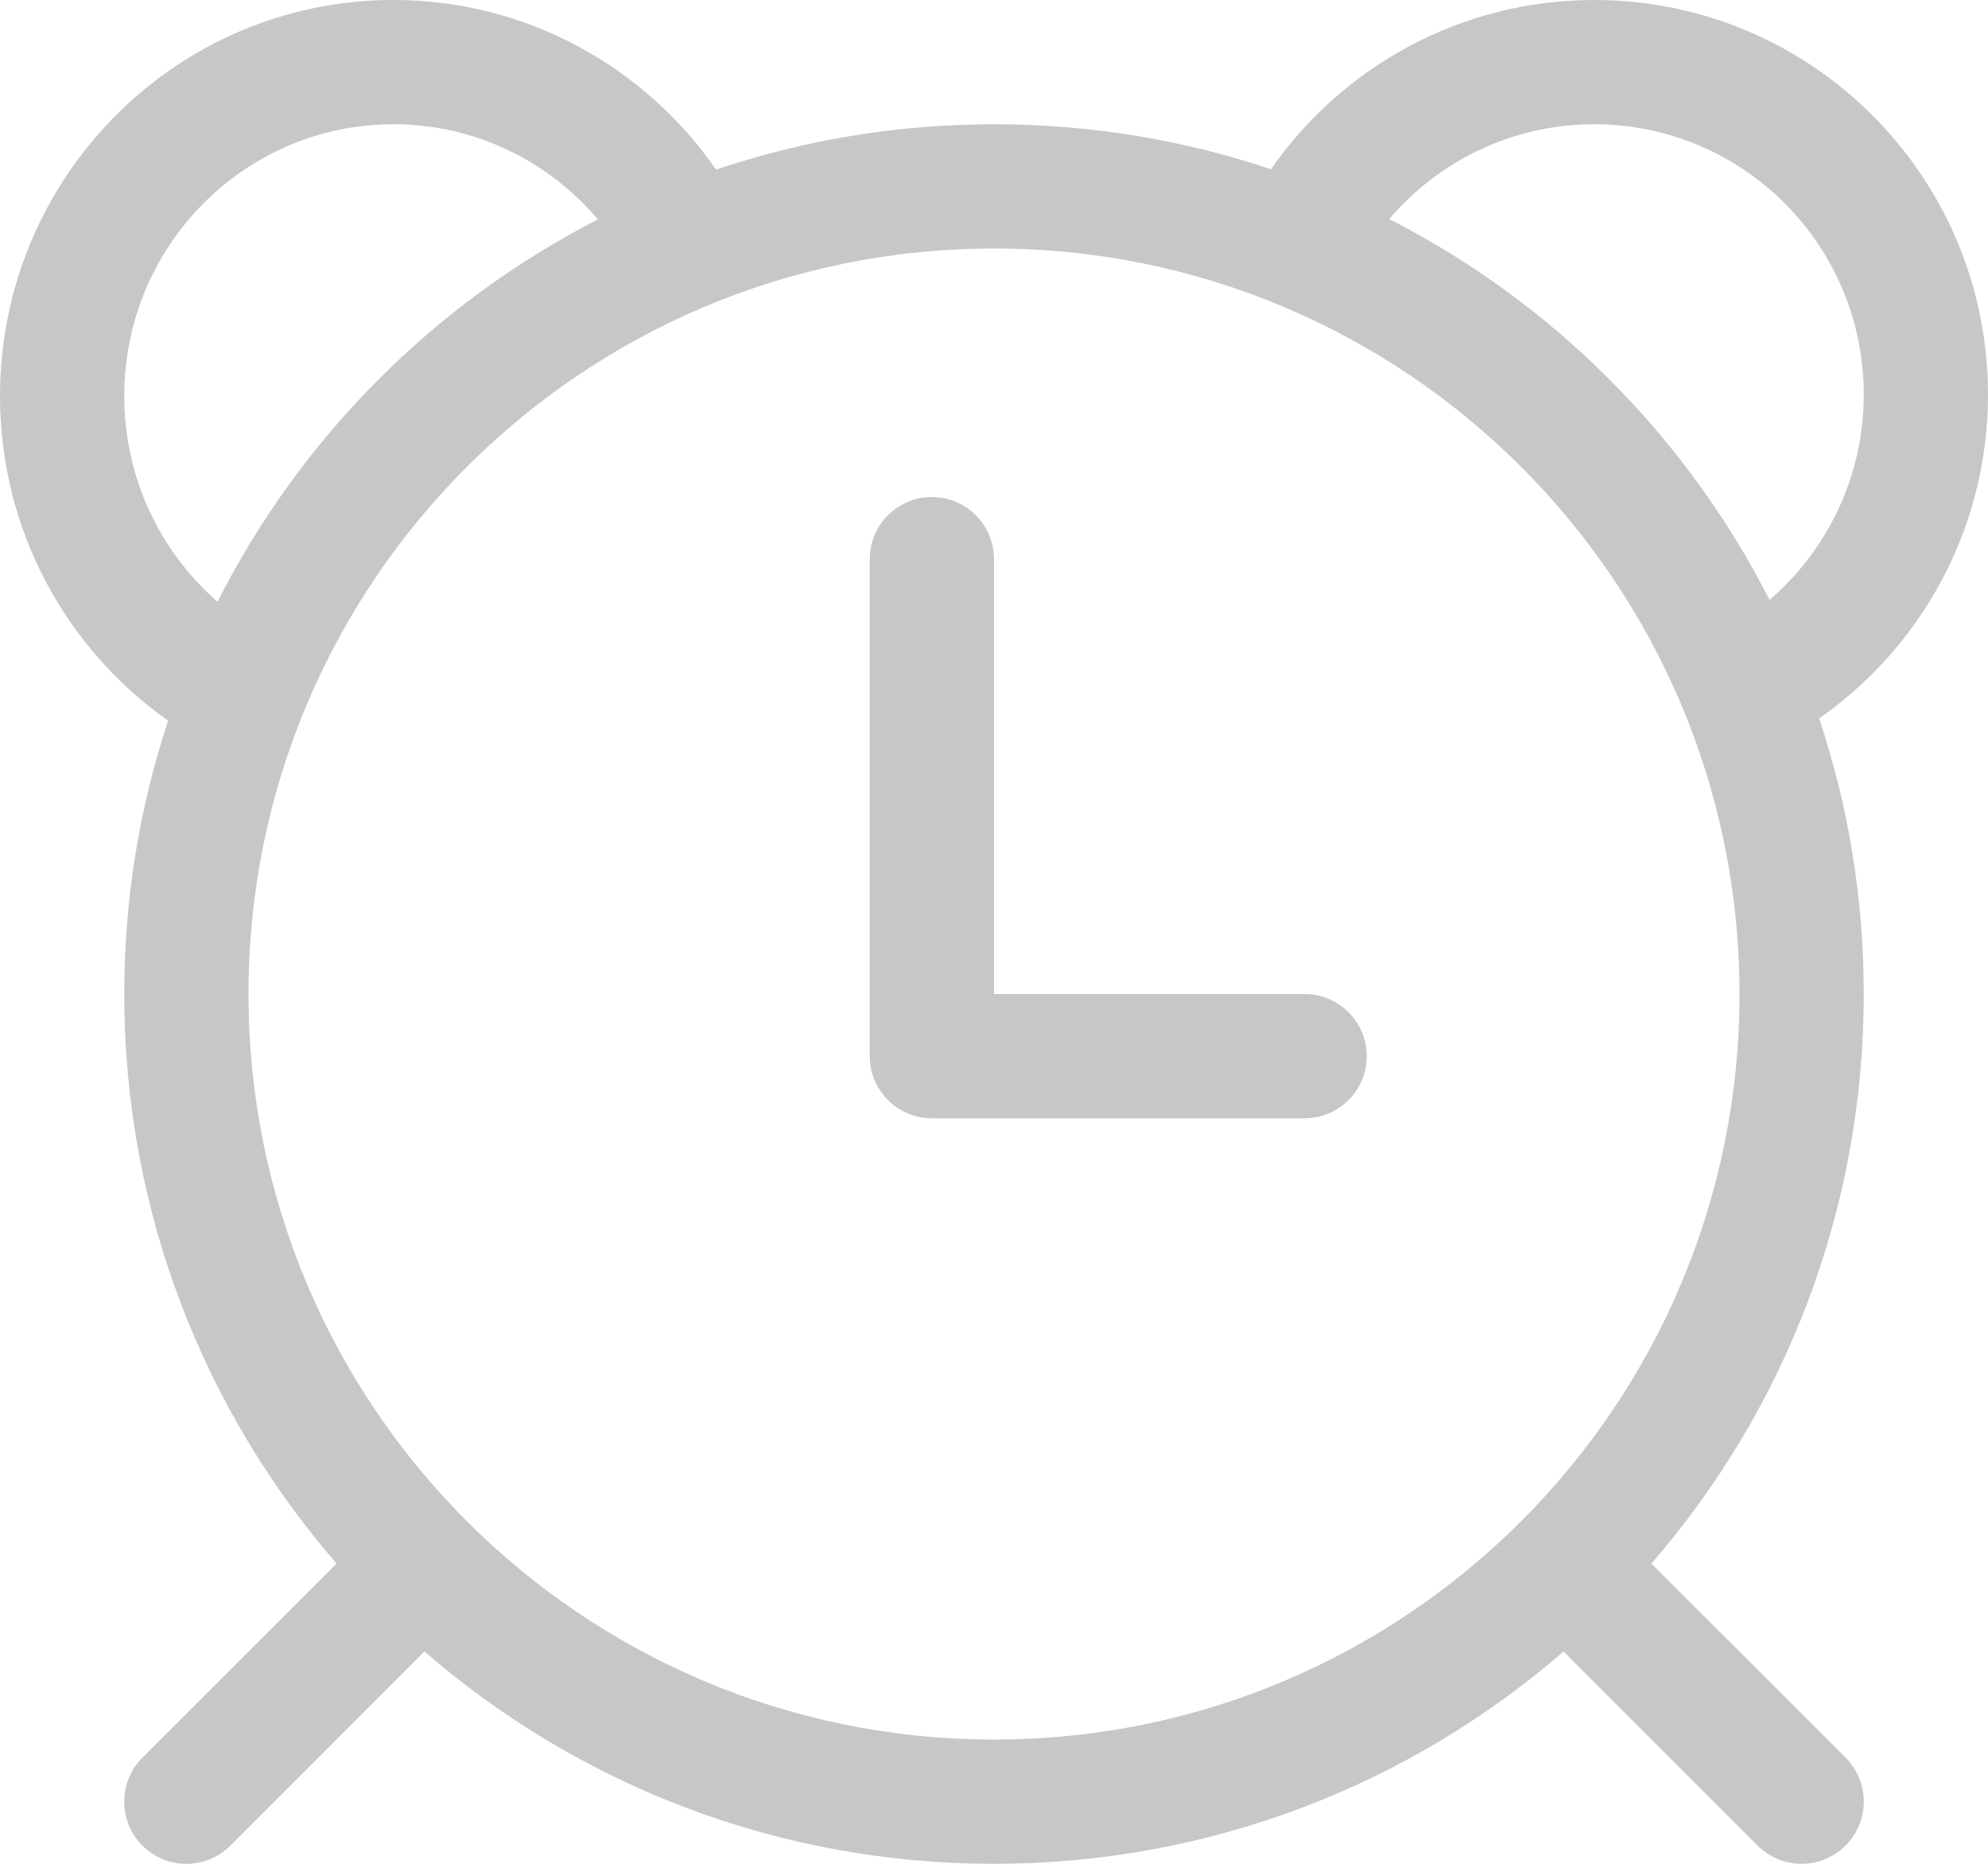 <svg width="16" height="15" viewBox="0 0 16 15" fill="none" xmlns="http://www.w3.org/2000/svg">
<path d="M8 4.5C8 4.224 7.776 4 7.5 4C7.224 4 7 4.224 7 4.5V8.5C7 8.776 7.224 9 7.5 9H10.5C10.776 9 11 8.776 11 8.5C11 8.224 10.776 8 10.5 8H8V4.5ZM1.353 5.8C0.535 5.224 0 4.268 0 3.187C0 1.431 1.414 0 3.166 0C4.243 0 5.192 0.542 5.763 1.365C6.466 1.128 7.218 1 8 1C8.779 1 9.529 1.127 10.229 1.362C10.801 0.54 11.753 0 12.831 0C14.582 0 16 1.423 16 3.175C16 4.255 15.462 5.208 14.641 5.782C14.874 6.479 15 7.225 15 8C15 9.753 14.356 11.355 13.291 12.584L14.854 14.146C15.049 14.342 15.049 14.658 14.854 14.853C14.658 15.049 14.342 15.049 14.146 14.853L12.584 13.291C11.356 14.356 9.753 15 8 15C6.247 15 4.644 14.356 3.416 13.291L1.854 14.854C1.658 15.049 1.342 15.049 1.146 14.854C0.951 14.658 0.951 14.342 1.146 14.146L2.709 12.584C1.644 11.356 1 9.753 1 8C1 7.231 1.124 6.492 1.353 5.8ZM1 3.187C1 3.849 1.291 4.442 1.751 4.843C2.419 3.522 3.495 2.441 4.812 1.766C4.414 1.296 3.823 1 3.166 1C1.973 1 1 1.975 1 3.187ZM14.242 4.828C14.706 4.428 15 3.836 15 3.175C15 1.973 14.028 1 12.831 1C12.171 1 11.58 1.295 11.181 1.763C12.497 2.435 13.571 3.511 14.242 4.828ZM2 8C2 11.314 4.686 14 8 14C11.314 14 14 11.314 14 8C14 4.686 11.314 2 8 2C4.686 2 2 4.686 2 8Z" fill="#C7C7C9"/>
</svg>
